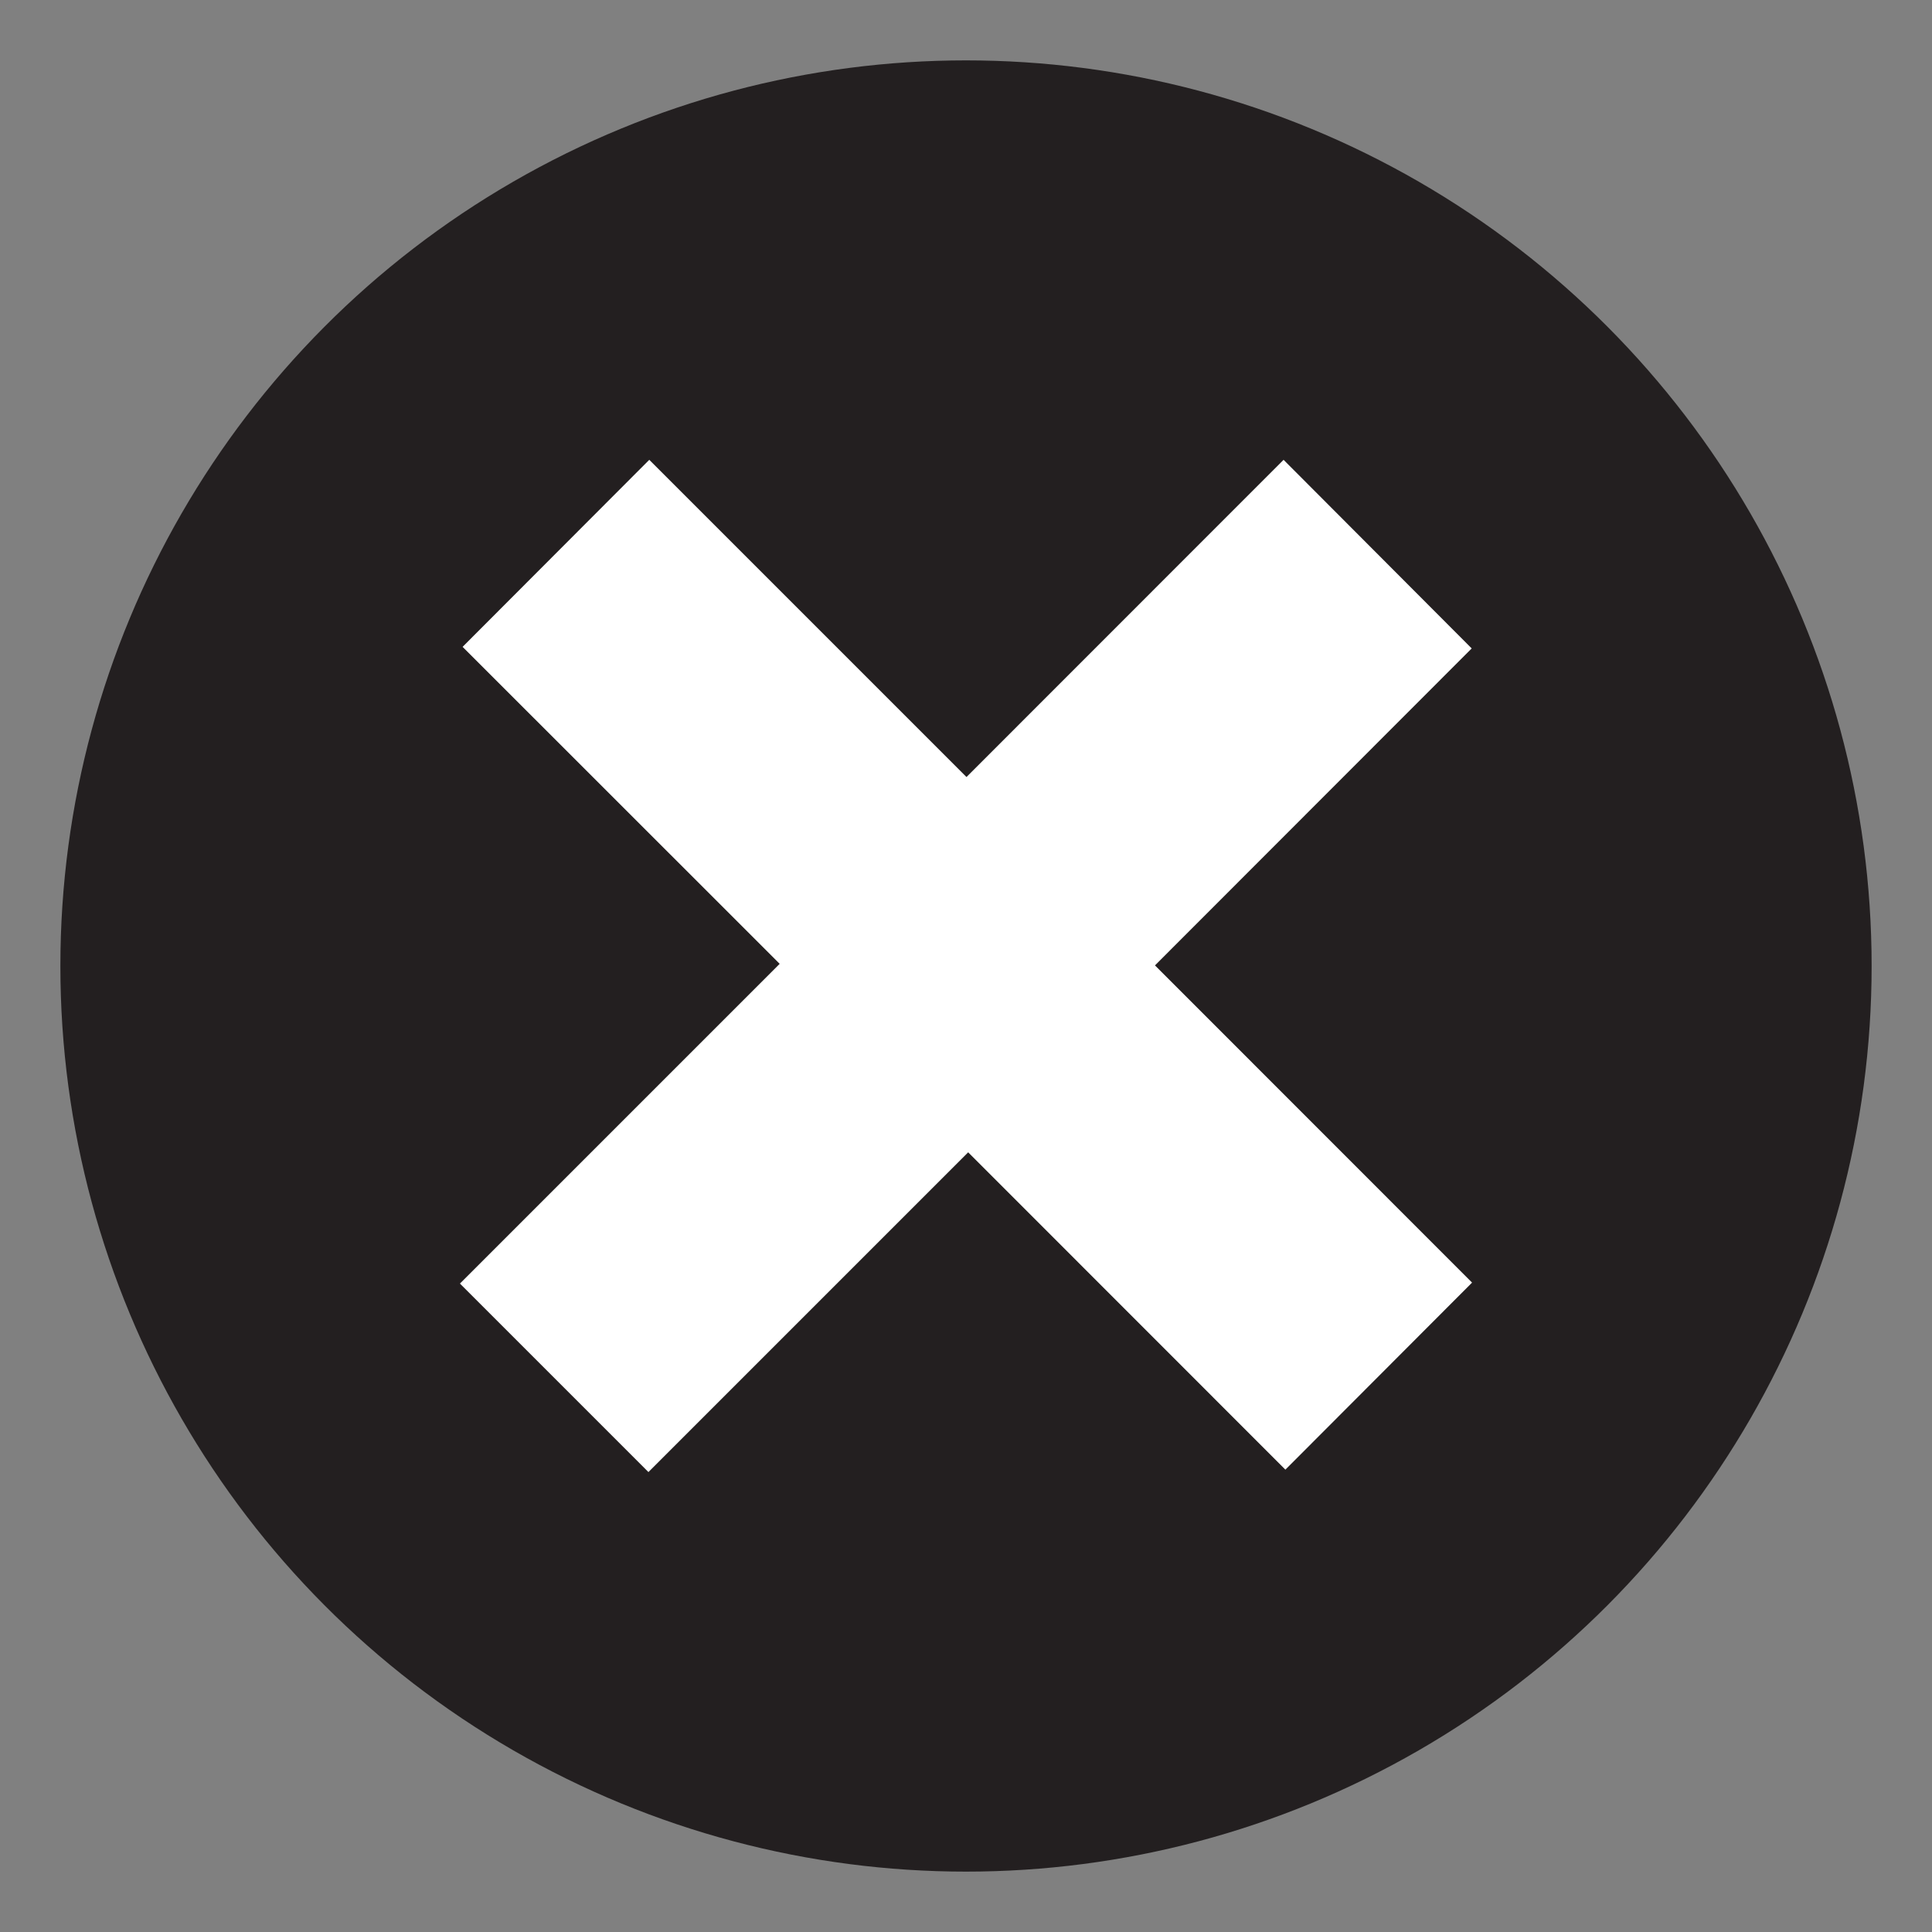 <?xml version="1.0" encoding="utf-8"?>
<!-- Generator: Adobe Illustrator 15.0.0, SVG Export Plug-In . SVG Version: 6.00 Build 0)  -->
<!DOCTYPE svg PUBLIC "-//W3C//DTD SVG 1.1//EN" "http://www.w3.org/Graphics/SVG/1.1/DTD/svg11.dtd">
<svg version="1.1" id="Layer_1" xmlns="http://www.w3.org/2000/svg" xmlns:xlink="http://www.w3.org/1999/xlink" x="0px" y="0px"
	 width="16px" height="16px" viewBox="0 0 16 16" enable-background="new 0 0 16 16" xml:space="preserve">
<rect x="0" y="0" width="16" height="16" fill="#808080" stroke="none"/>
<g>
	<circle fill="#231F20" cx="8" cy="8" r="7.5"/>
	<polygon fill="#FFFFFF" points="9.565,7.995 12.188,5.37 10.63,3.808 8.004,6.435 5.377,3.808 3.831,5.357 6.457,7.982 
		3.809,10.63 5.37,12.191 8.018,9.543 10.645,12.171 12.191,10.622 	"/>
</g>
</svg>
